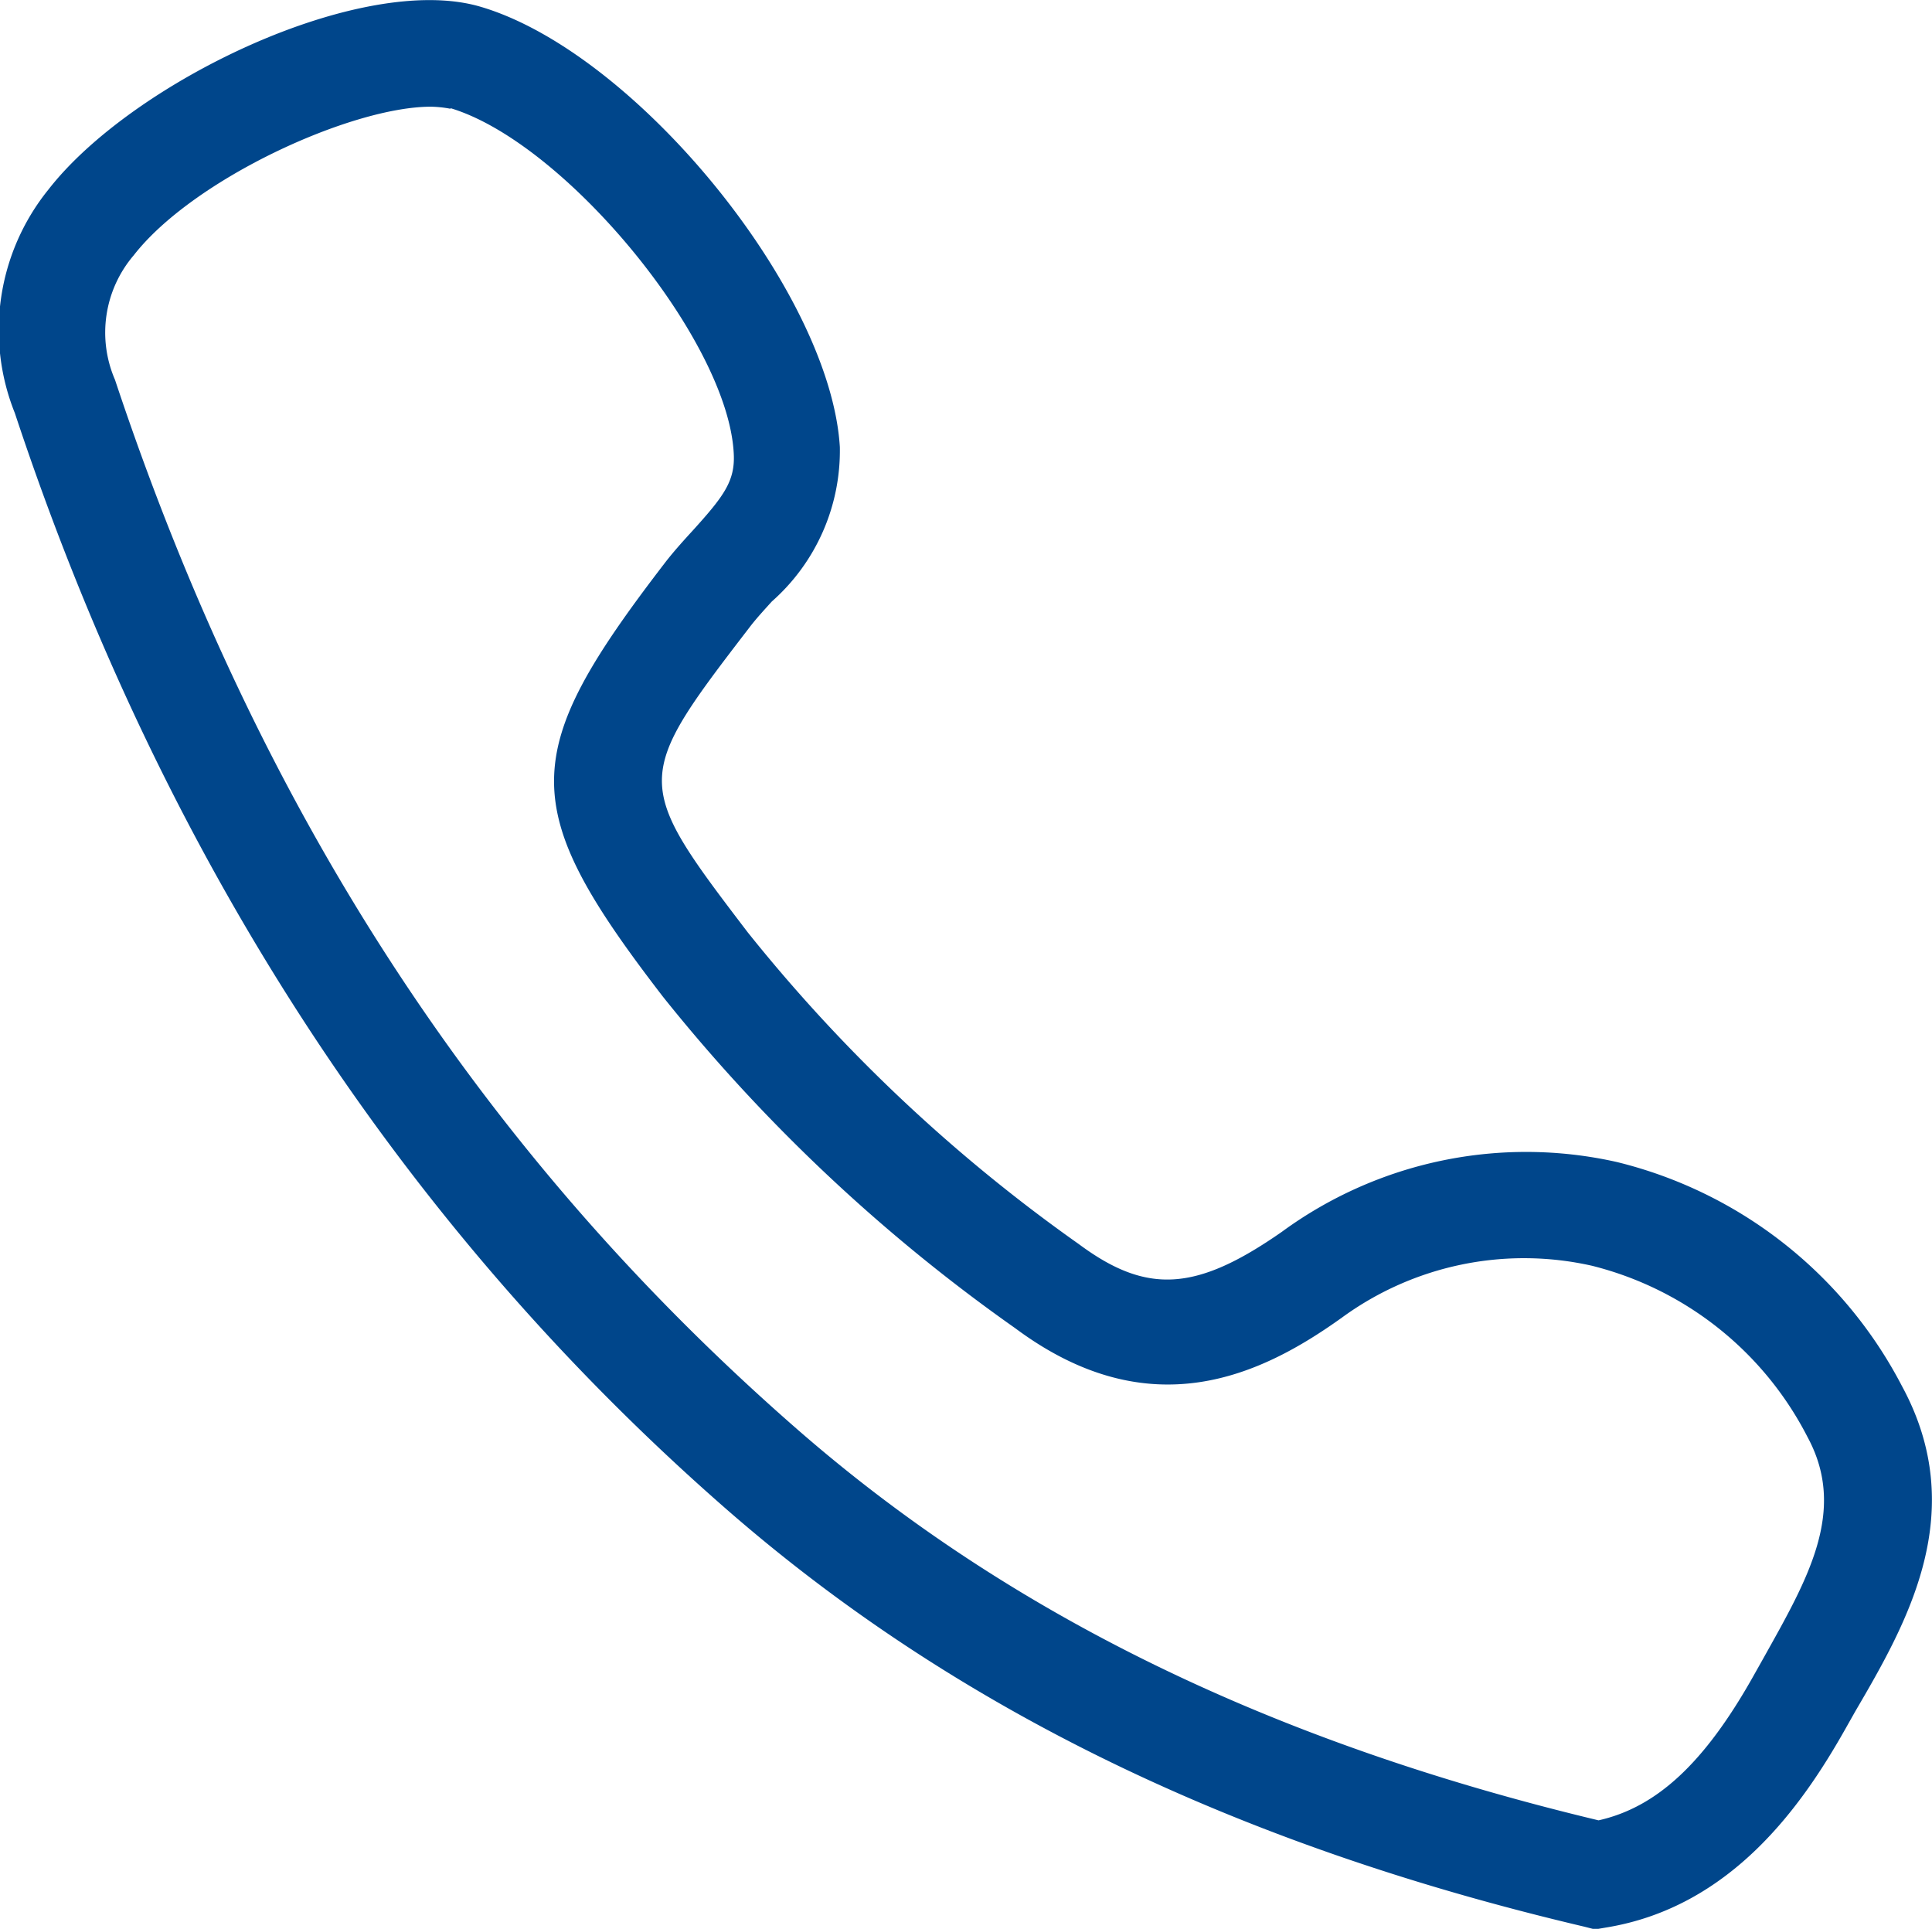 <svg id="Layer_1_copy" data-name="Layer 1 copy" xmlns="http://www.w3.org/2000/svg" viewBox="0 0 65.01 64.9"><defs><style>.cls-1{fill:#00468b;}</style></defs><path class="cls-1" d="M81.5,64.19a14.77,14.77,0,0,0-9.59-7.54A13.91,13.91,0,0,0,60.63,59c-2.87,2-4.53,2.12-6.83.41A54.5,54.5,0,0,1,42.66,48.92c-3.86-5.06-3.86-5.16.06-10.26.22-.29.48-.57.75-.87a6.77,6.77,0,0,0,2.29-5.2c-.32-5.24-6.87-13.27-12.08-14.81-4-1.19-11.74,2.52-14.56,6.16A7.51,7.51,0,0,0,18,31.45c4.94,14.92,13,27.34,24,36.93,7.65,6.66,17.08,11.24,28.82,14l.35.09.35-.06c4.24-.68,6.63-4.13,8.06-6.66l.35-.62C81.68,72.14,83.8,68.43,81.5,64.19Zm-48.84-43C36.52,22.35,42,29,42.19,32.81c.05.92-.33,1.43-1.36,2.57-.32.35-.64.7-.95,1.1-4.94,6.43-5,8.21-.07,14.61A57.66,57.66,0,0,0,51.66,62.24c4.54,3.38,8.28,1.59,11-.36a10.39,10.39,0,0,1,8.41-1.74,11.2,11.2,0,0,1,7.25,5.76c1.35,2.49,0,4.79-1.48,7.44l-.36.64c-1.63,2.89-3.23,4.38-5.19,4.82-11-2.63-19.8-6.92-26.92-13.12-10.66-9.29-18.18-20.85-23-35.35A4,4,0,0,1,22,26.14c2-2.57,7.32-5,10-5A3.86,3.86,0,0,1,32.66,21.21Z" transform="translate(-17.5 -17.55)"/></svg>